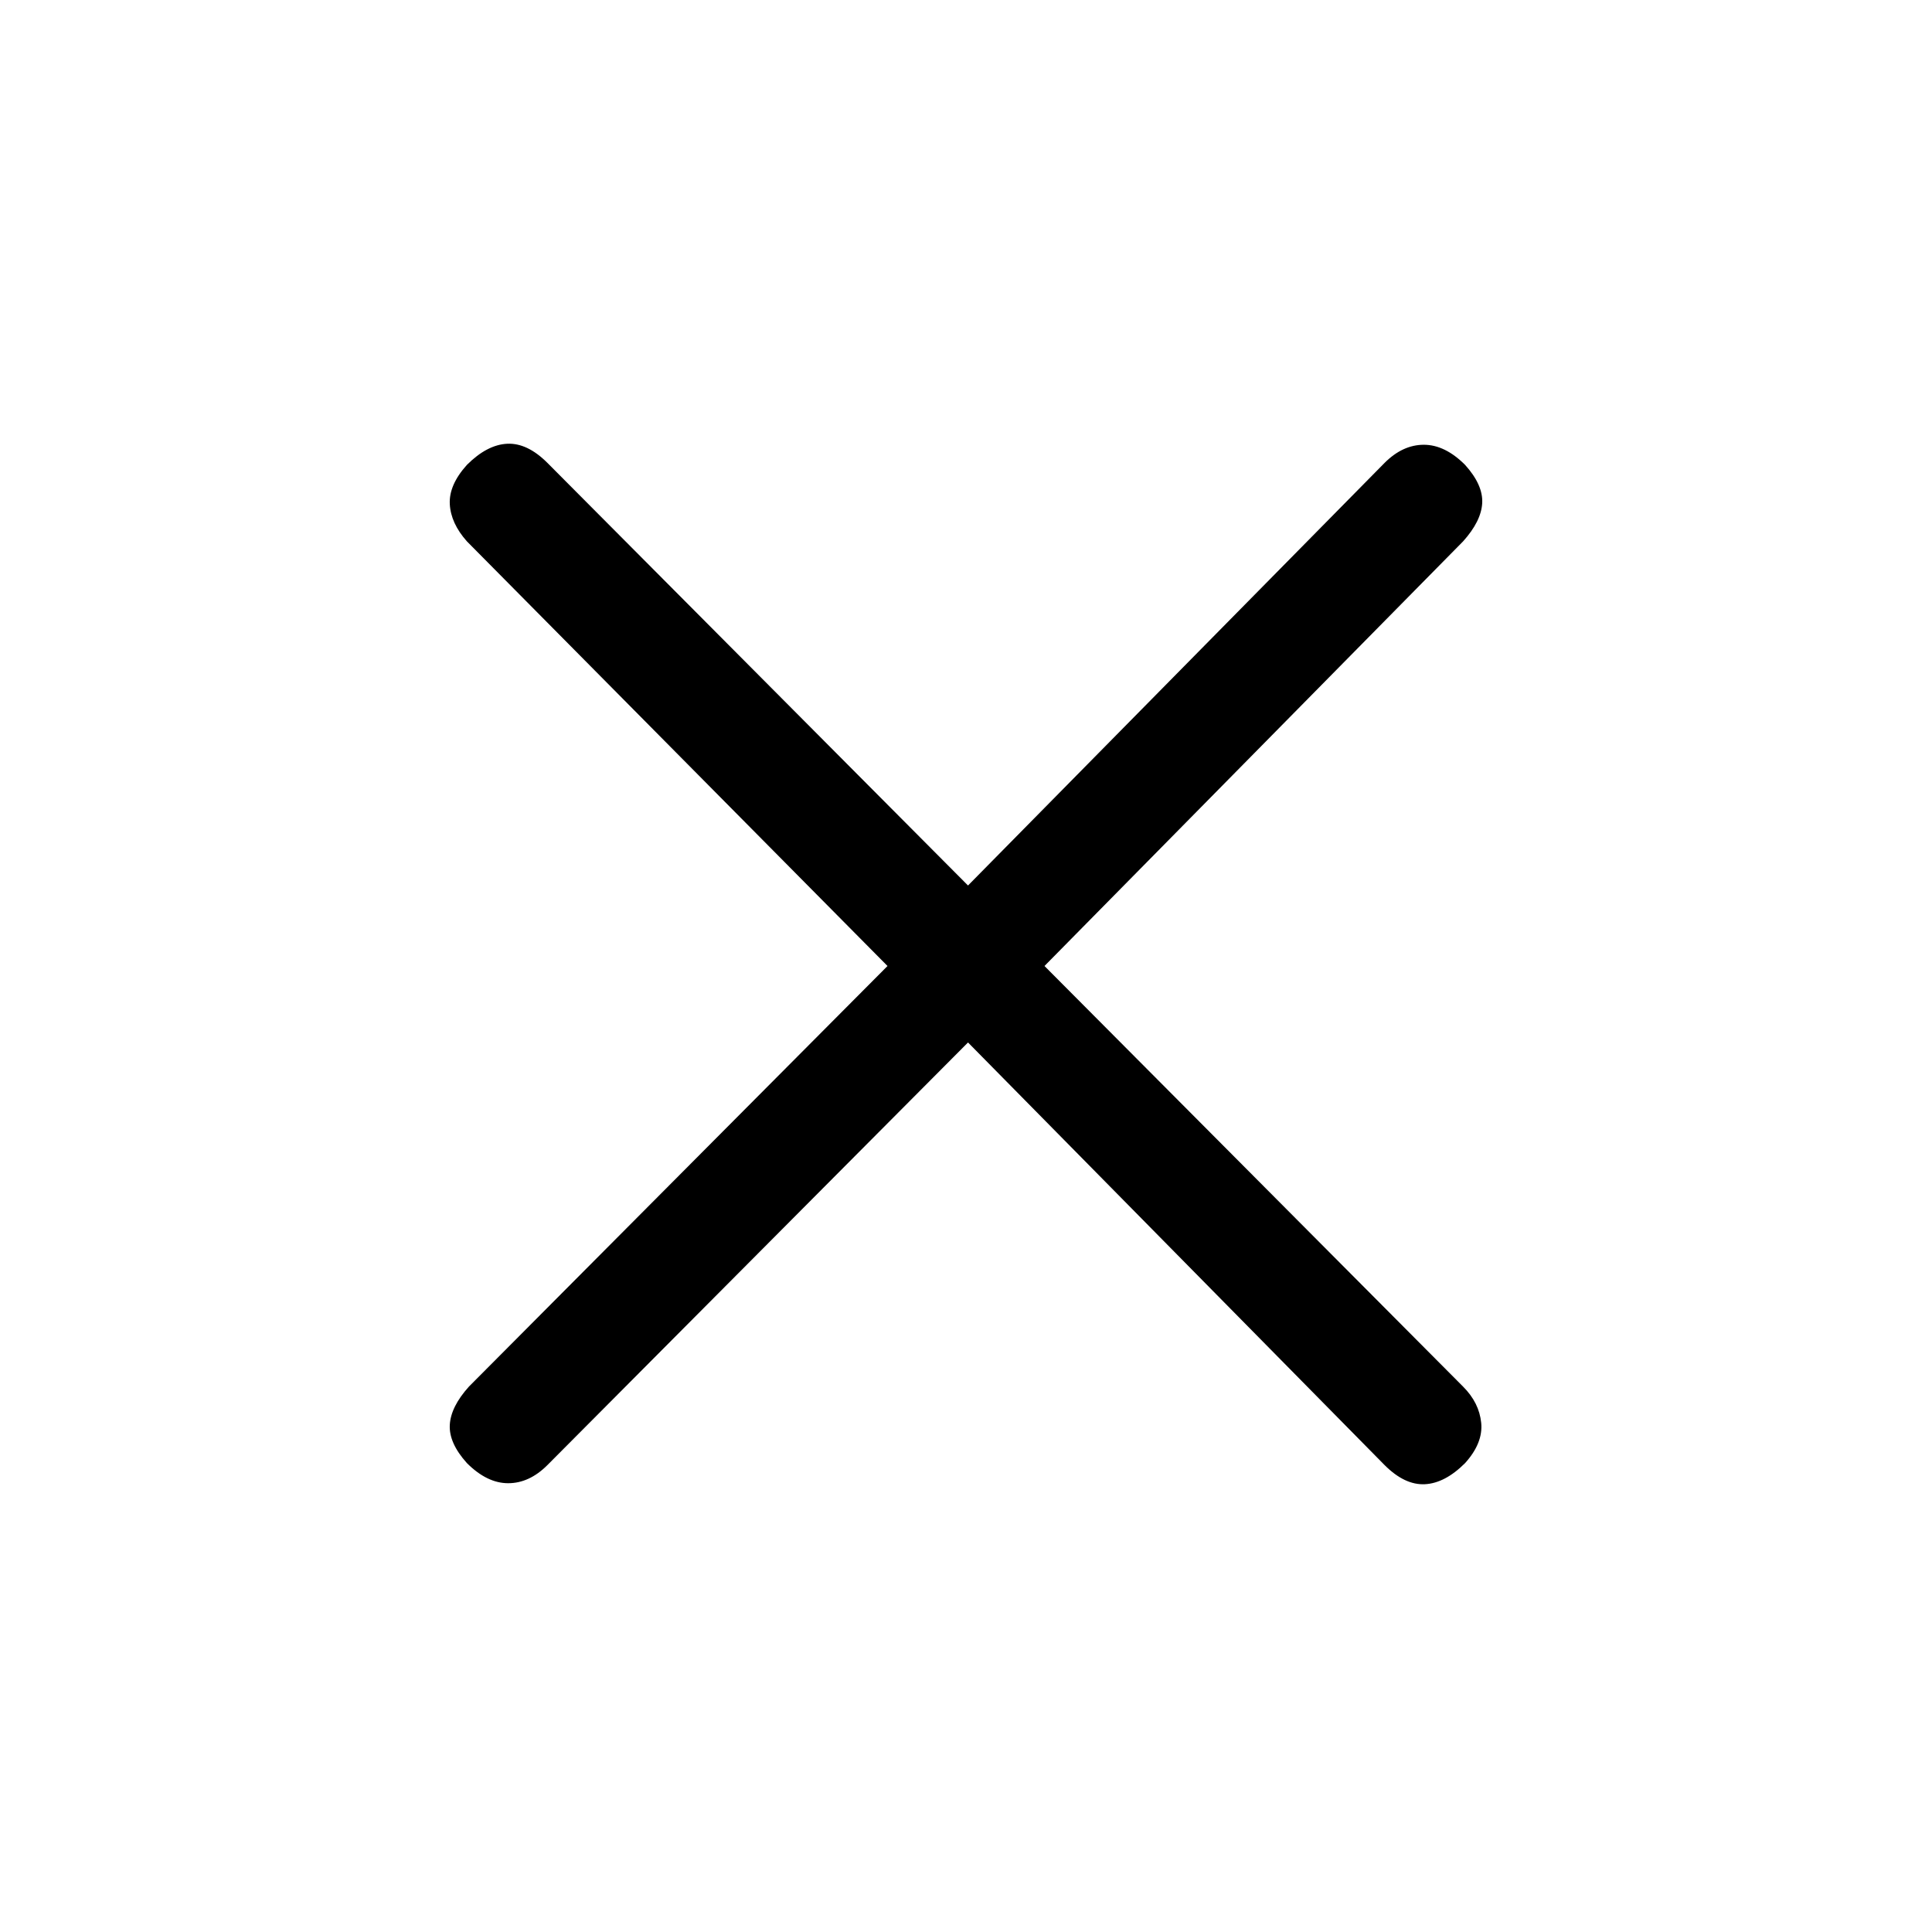 <svg xmlns="http://www.w3.org/2000/svg" height="24" viewBox="0 -960 960 960" width="24"><path d="M481-442 272-232q-9 9-19.5 9T232-233q-9-10-8.5-19t9.5-19l208-209-209-211q-8-9-8.5-18.5T232-729q10-10 20-10.5t20 9.5l209 210 207-210q9-9 19.5-9t20.5 10q9 10 8.5 19t-9.5 19L519-480l208 209q8 8 9 18t-8 20q-10 10-20 10.5t-20-9.5L481-442Z"/></svg>